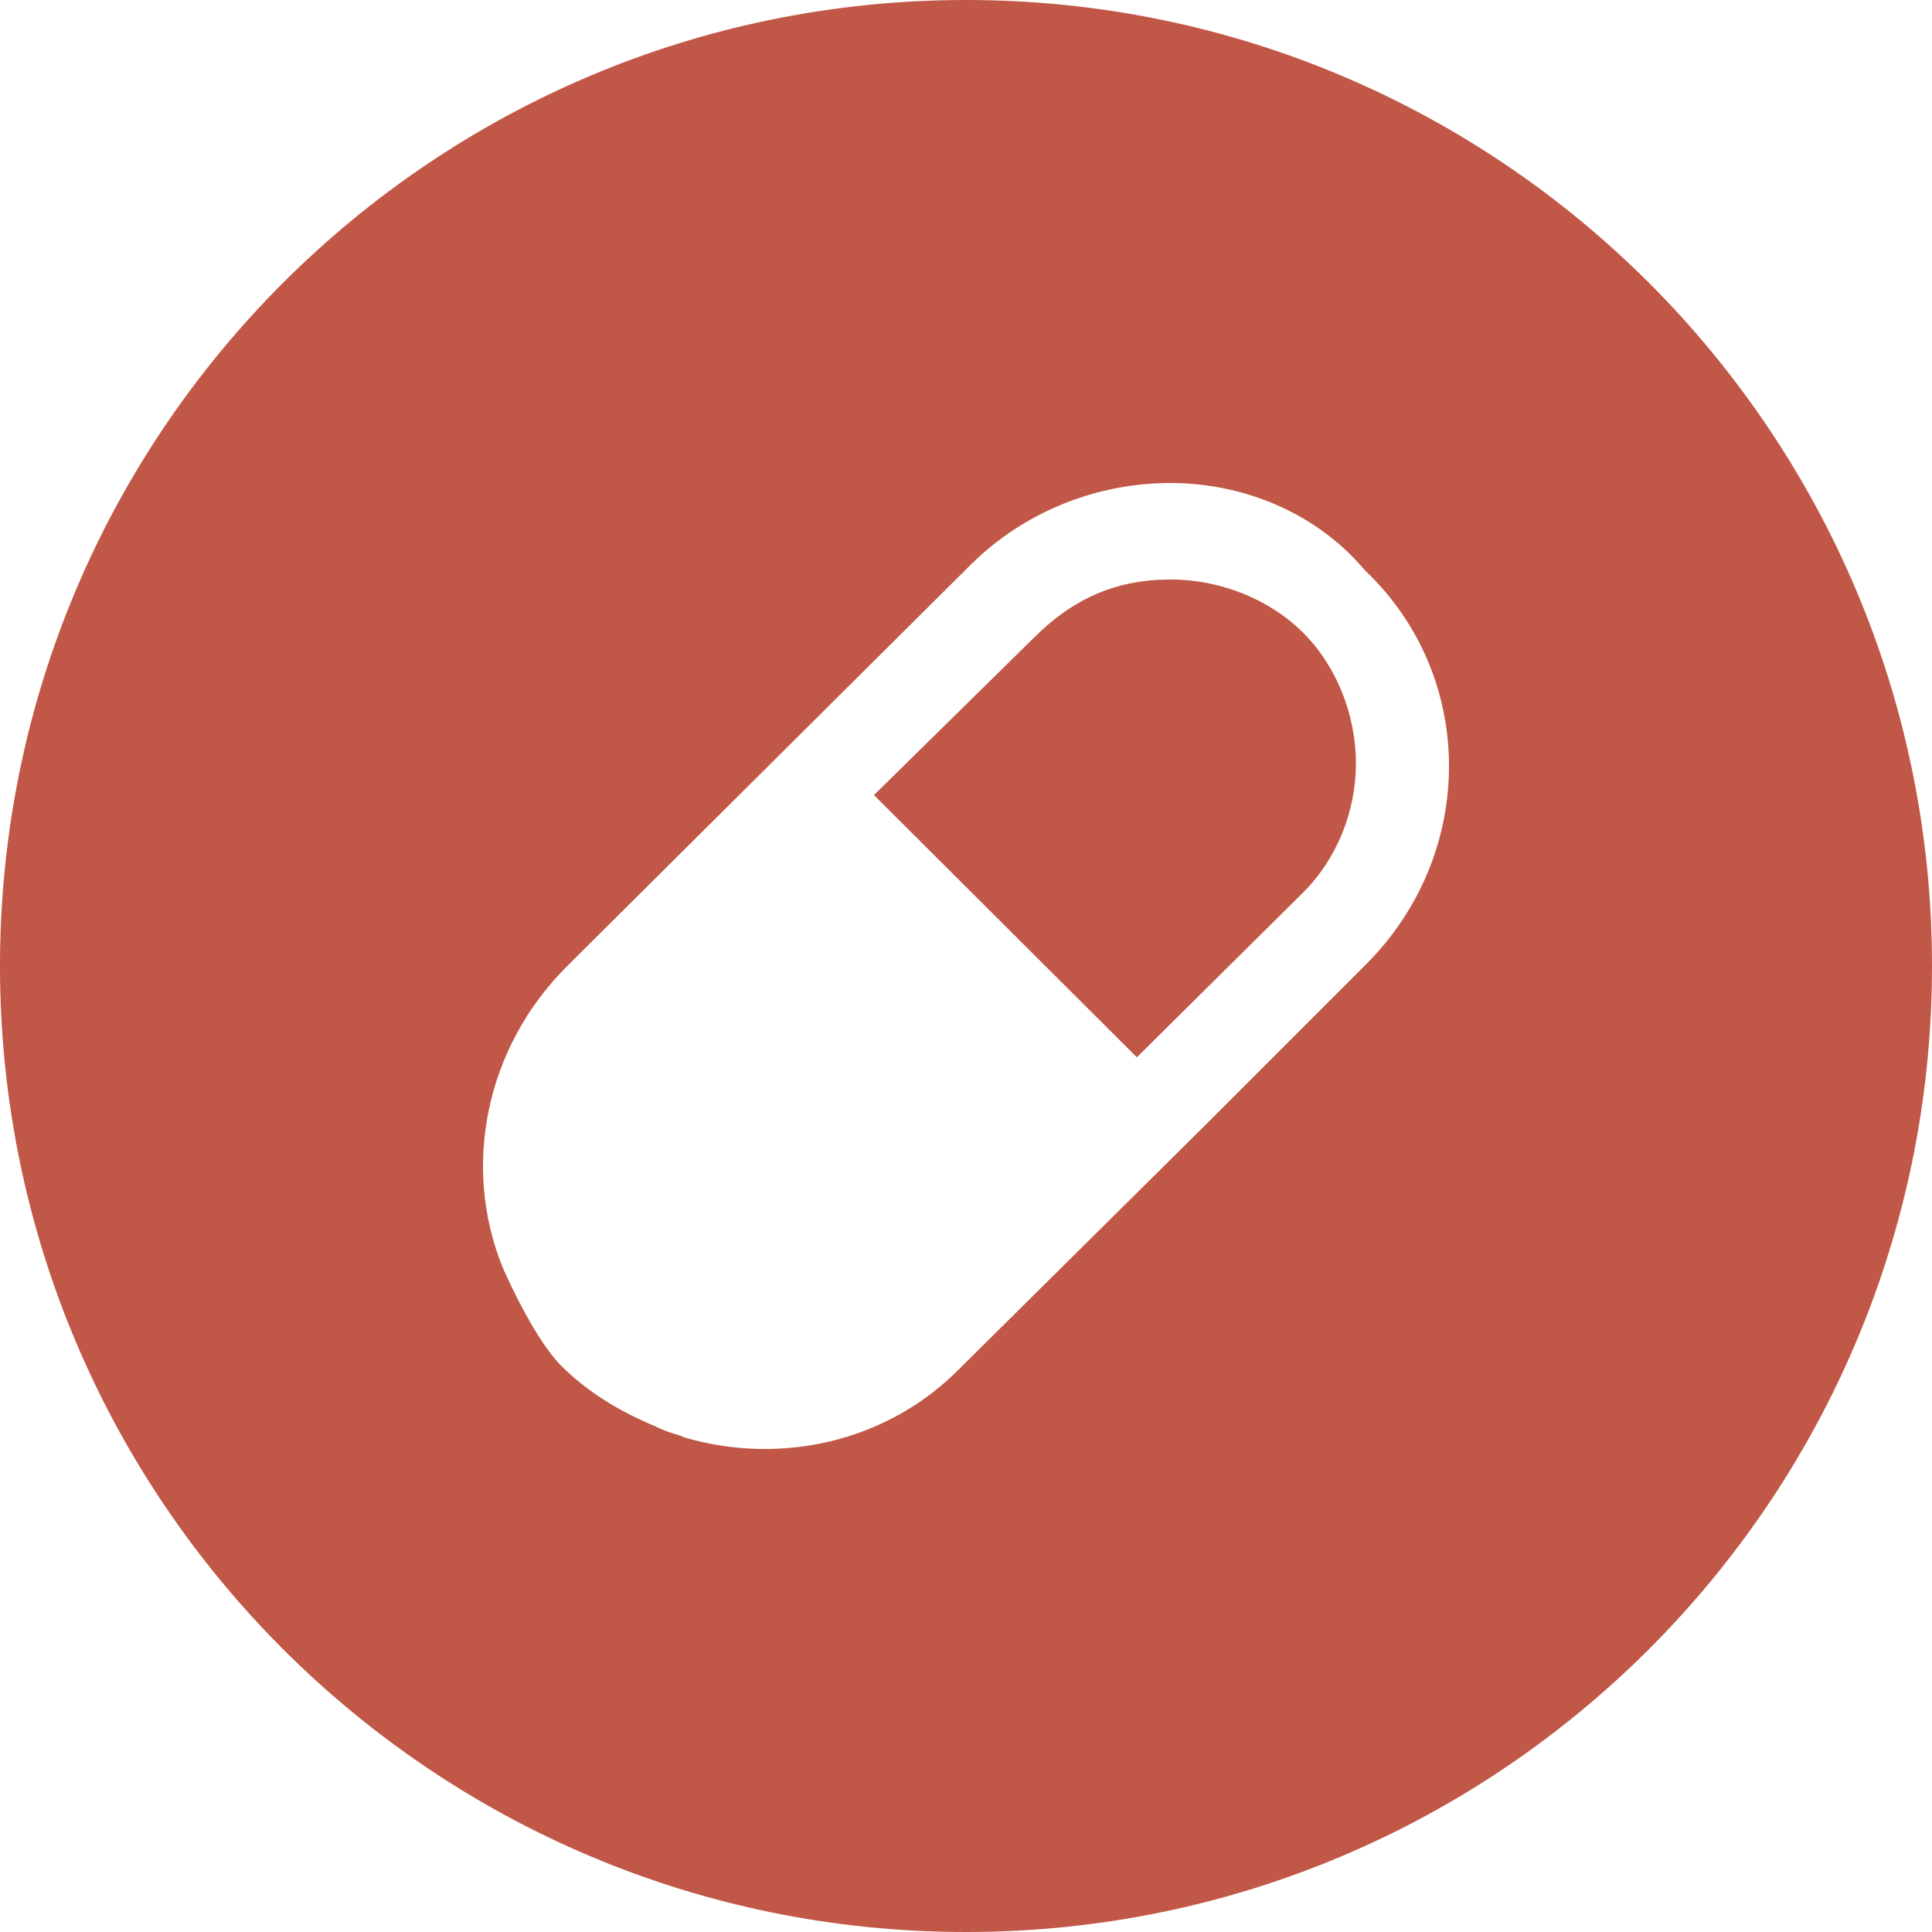 <?xml version="1.0" encoding="UTF-8"?>
<svg width="28px" height="28px" viewBox="0 0 28 28" version="1.1" xmlns="http://www.w3.org/2000/svg" xmlns:xlink="http://www.w3.org/1999/xlink">
    <title>pharmacy_dark</title>
    <g id="pharmacy_dark" stroke="none" fill="none" fill-rule="evenodd">
        <path d="M14,0 C21.732,0 28,6.268 28,14 C28,21.732 21.732,28 14,28 C6.268,28 0,21.732 0,14 C0,6.268 6.268,0 14,0 Z M16.961,7 C15.903,7 14.849,7.411 14.073,8.18 L8.23,13.991 C7.025,15.184 6.698,16.917 7.282,18.36 L7.301,18.405 C7.391,18.606 7.771,19.435 8.142,19.802 C8.54,20.197 9.021,20.475 9.509,20.676 C9.643,20.745 9.745,20.771 9.861,20.807 L9.906,20.829 C11.308,21.243 12.873,20.907 13.94,19.802 L17.468,16.306 L19.783,13.991 C21.406,12.383 21.406,9.805 19.783,8.267 C19.077,7.428 18.019,7 16.961,7 Z M16.96,8.398 C17.667,8.398 18.385,8.673 18.879,9.163 C19.373,9.652 19.651,10.364 19.651,11.063 C19.651,11.762 19.373,12.453 18.879,12.942 L16.476,15.323 L12.666,11.523 L14.999,9.228 C15.512,8.72 16.072,8.45 16.753,8.405 L16.96,8.398 Z" id="Shape" fill="#C15746"></path>
    </g>
</svg>